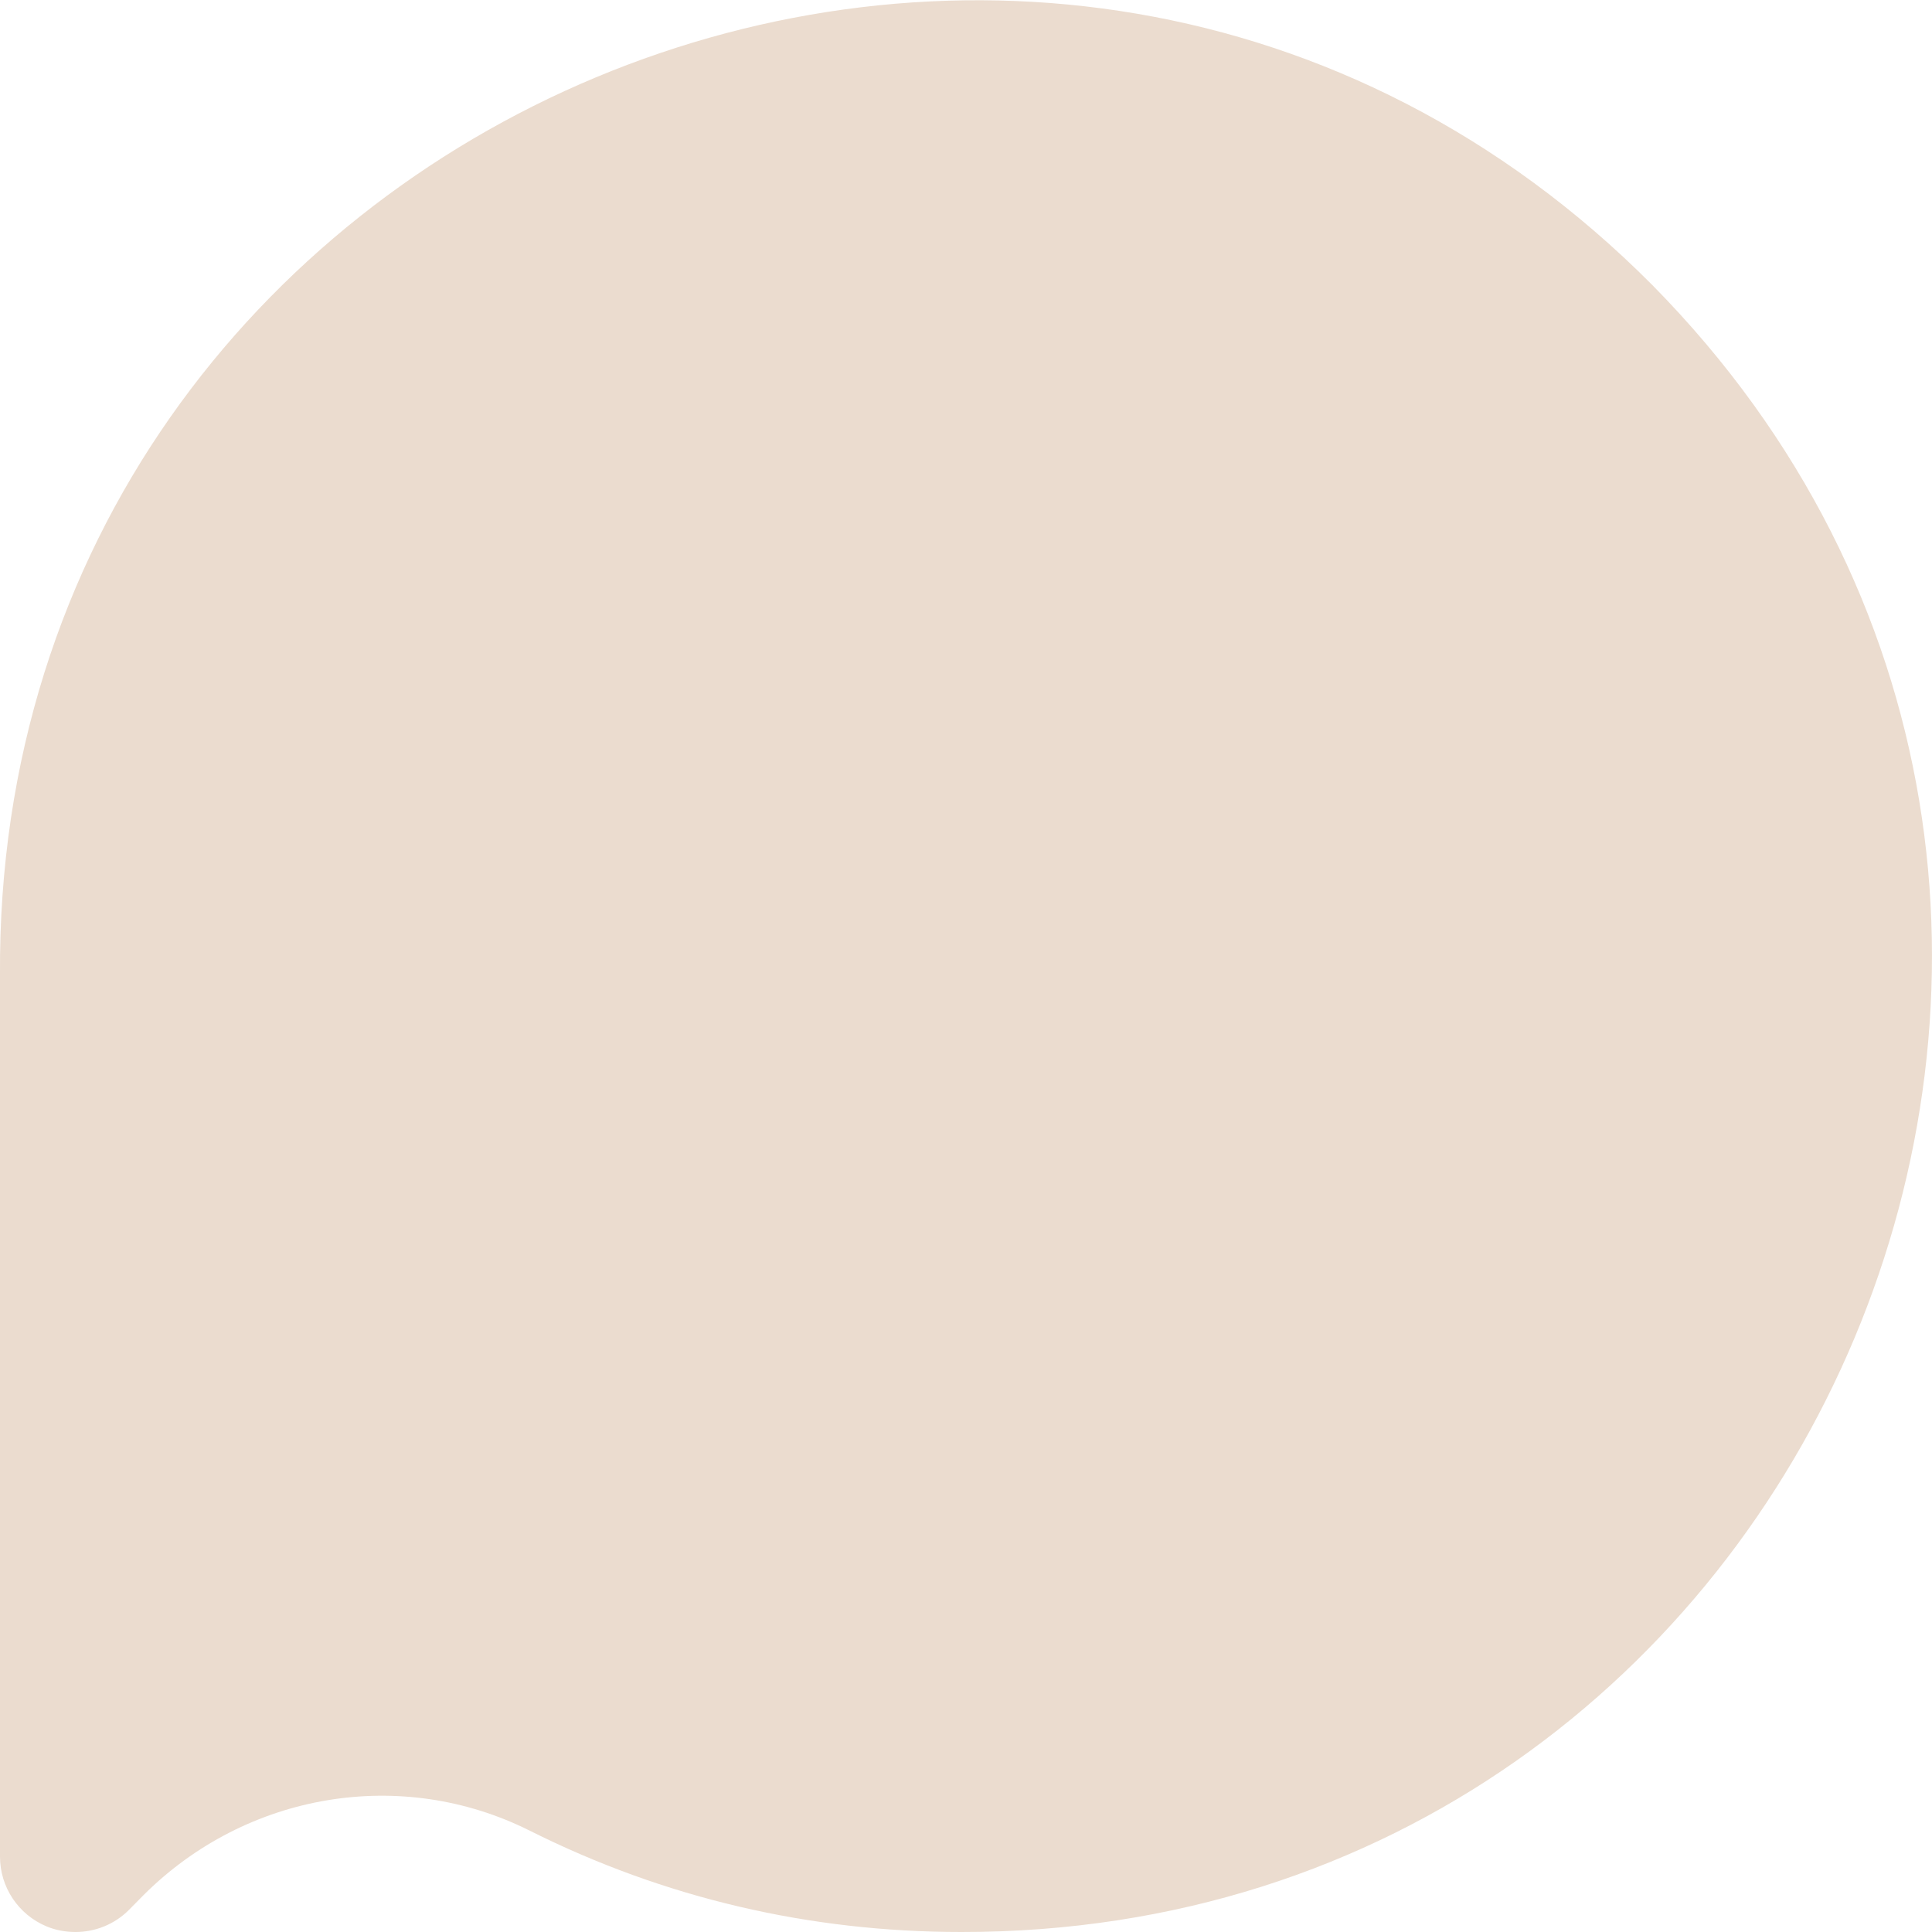 <svg width="10" height="10" viewBox="0 0 10 10" fill="none" xmlns="http://www.w3.org/2000/svg">
<g clip-path="url(#clip0_490_356)">
<path d="M6.363 0.682C5.091 0.136 3.712 0.455 3.182 0.682L0.909 2.5L0.454 4.318C0.303 6.061 0.136 9.5 0.682 9.318C1.363 9.091 2.273 9.091 2.954 9.318C3.636 9.545 5.227 9.545 6.363 9.545C7.5 9.545 8.636 8.182 9.318 6.818C10 5.455 9.545 4.545 9.318 3.409C9.091 2.273 7.954 1.364 6.363 0.682Z" fill="#EBDCCF"/>
<path d="M0.391 10C0.34 10 0.289 9.991 0.241 9.971C0.095 9.91 0 9.768 0 9.61L0 5.048C-0.031 0.582 5.405 -1.689 8.553 1.476C11.669 4.637 9.419 10.004 4.976 10C4.189 10 3.438 9.824 2.743 9.476C2.079 9.143 1.276 9.277 0.743 9.809L0.667 9.886C0.592 9.961 0.492 10 0.391 10ZM1.978 8.513C2.357 8.513 2.739 8.6 3.093 8.777C3.679 9.071 4.315 9.22 4.981 9.219C8.714 9.225 10.628 4.664 7.998 2.026C5.331 -0.643 0.762 1.269 0.781 5.042C0.781 5.044 0.781 5.045 0.781 5.046L0.781 8.817C1.151 8.616 1.563 8.513 1.978 8.513Z" fill="#EBDCCF"/>
</g>
<defs>
<clipPath id="clip0_490_356">
<rect width="10" height="10" fill="white"/>
</clipPath>
</defs>
</svg>
